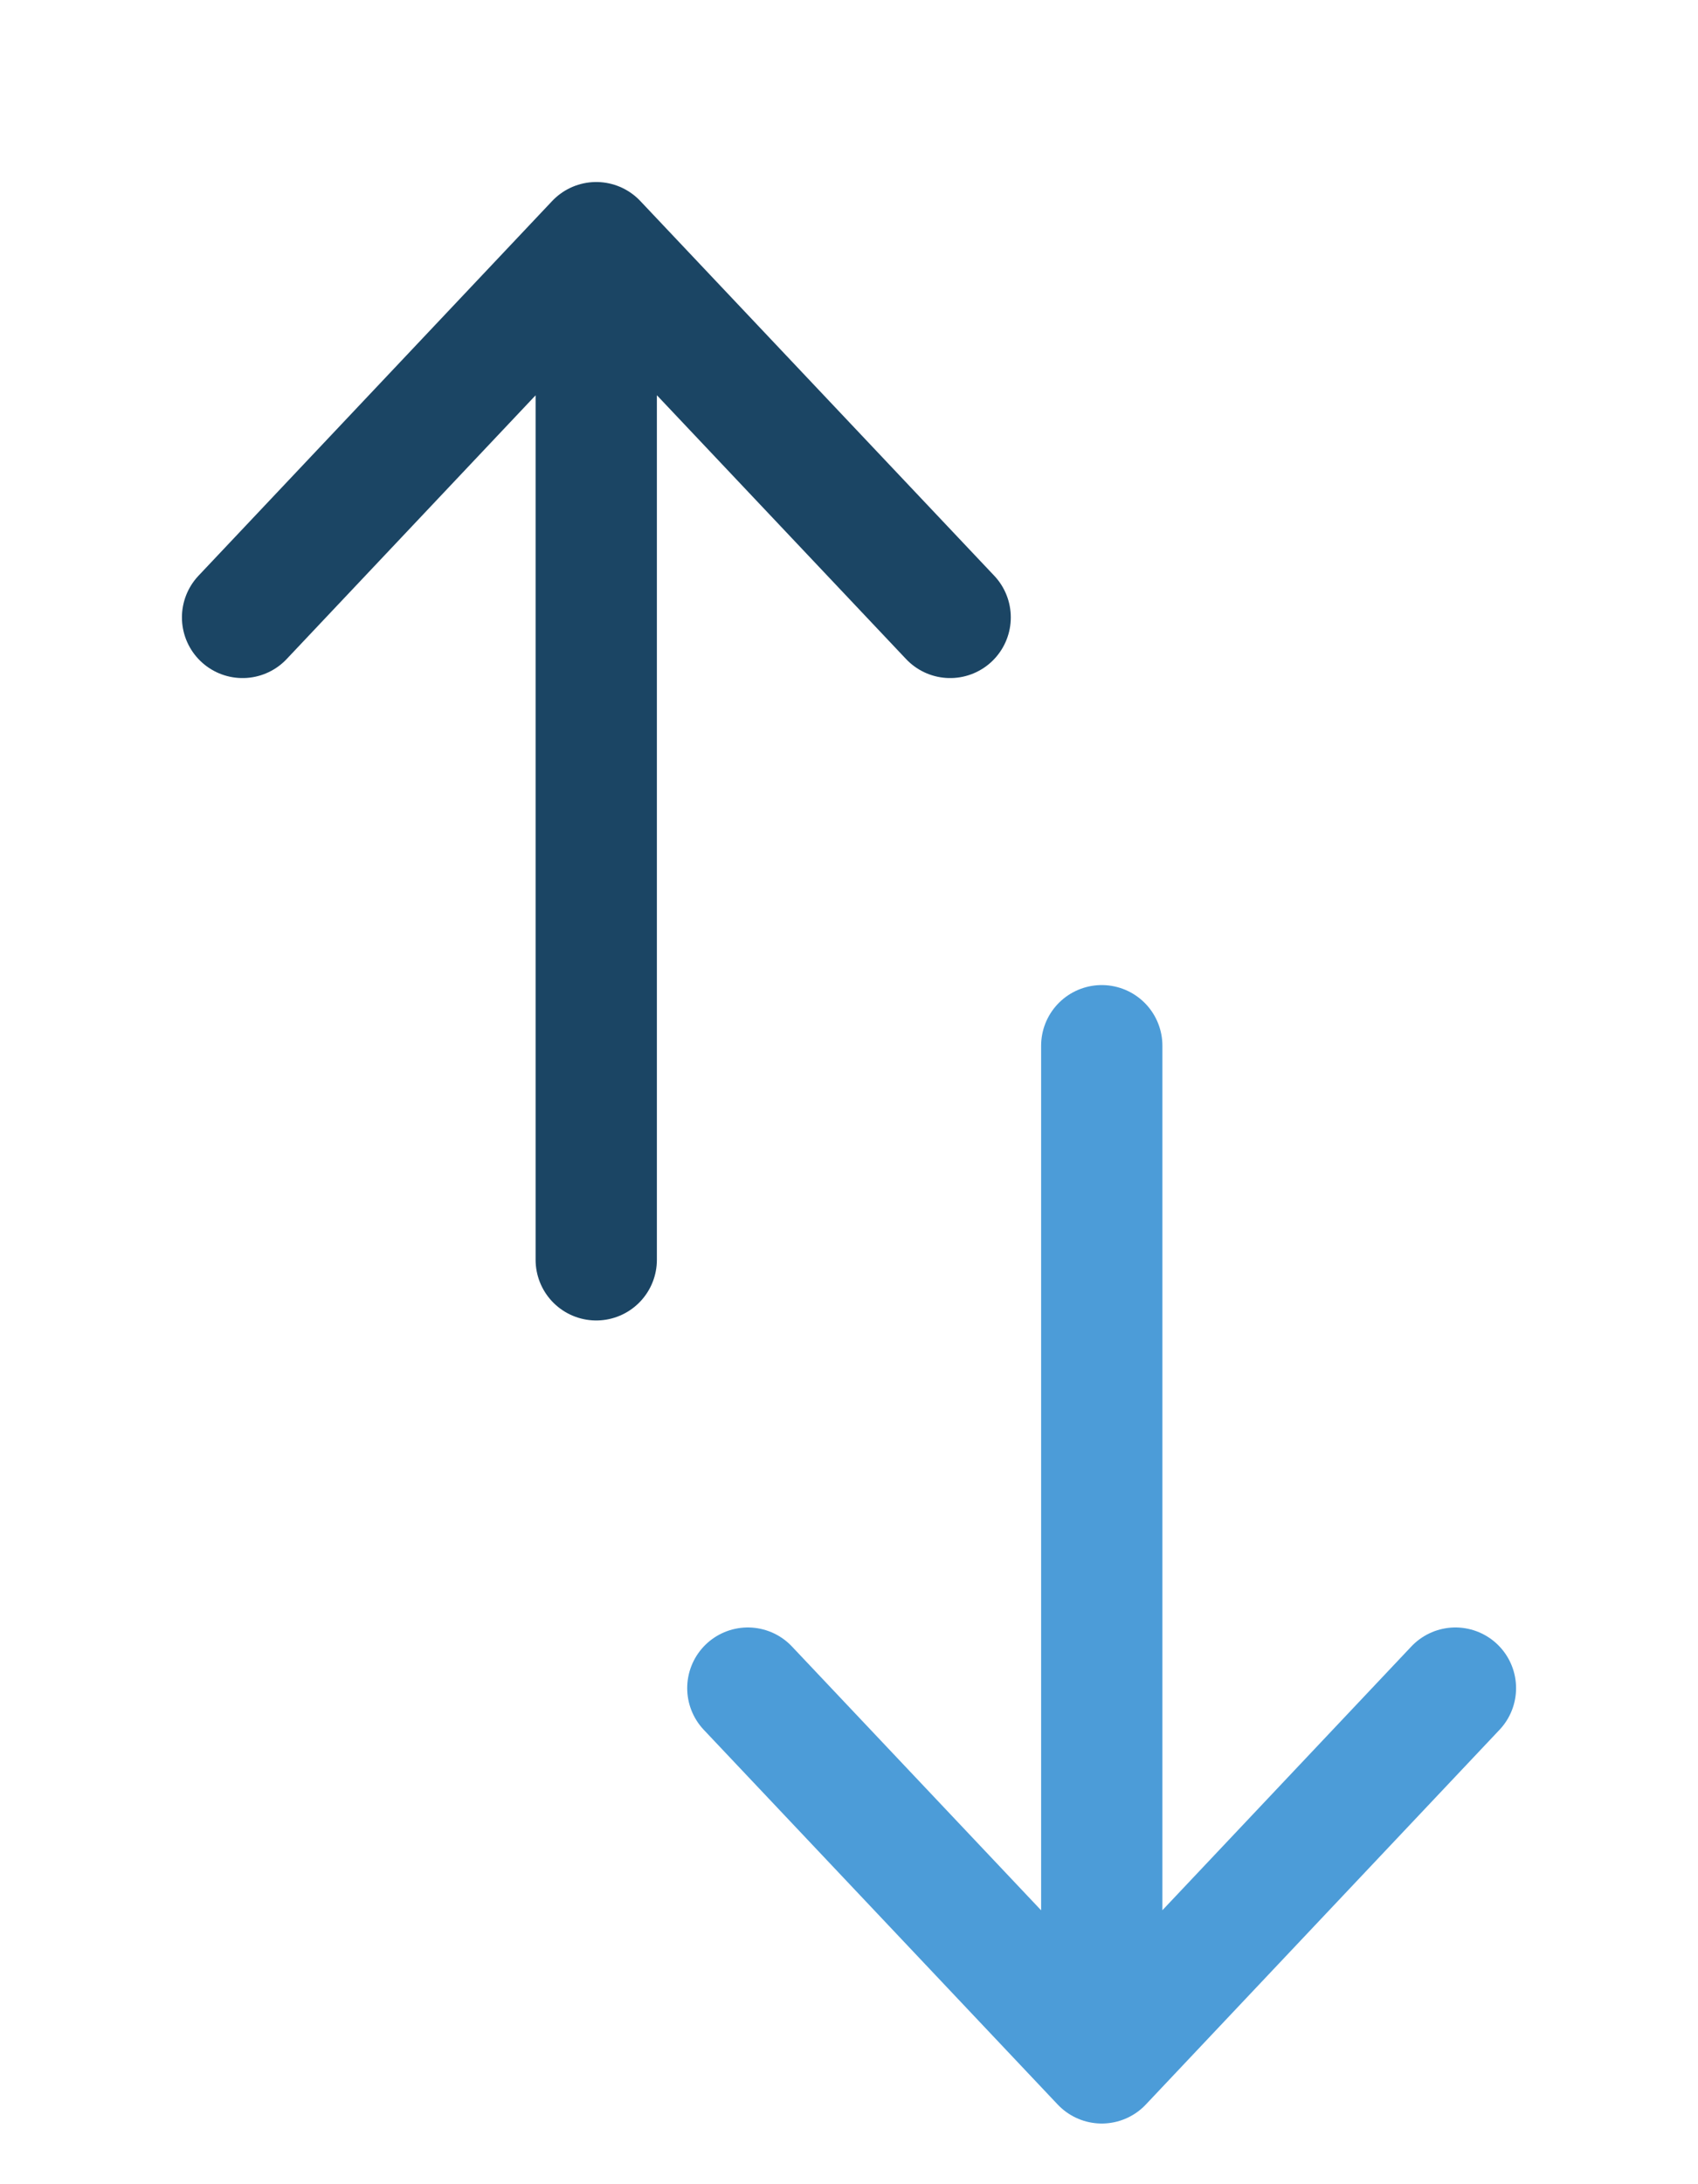 <svg width="7" height="9" viewBox="0 0 7 9" fill="none" xmlns="http://www.w3.org/2000/svg">
<path d="M4.542 8.5L3.083 6.956M4.542 8.5L6 6.956M4.542 8.5V4.309" stroke="#4C9CD8" stroke-width="0.5" stroke-linecap="round" stroke-linejoin="round"/>
<path d="M2.458 1L1 2.544M2.458 1L3.917 2.544M2.458 1V5.191" stroke="#1B4564" stroke-width="0.5" stroke-linecap="round" stroke-linejoin="round"/>
</svg>

